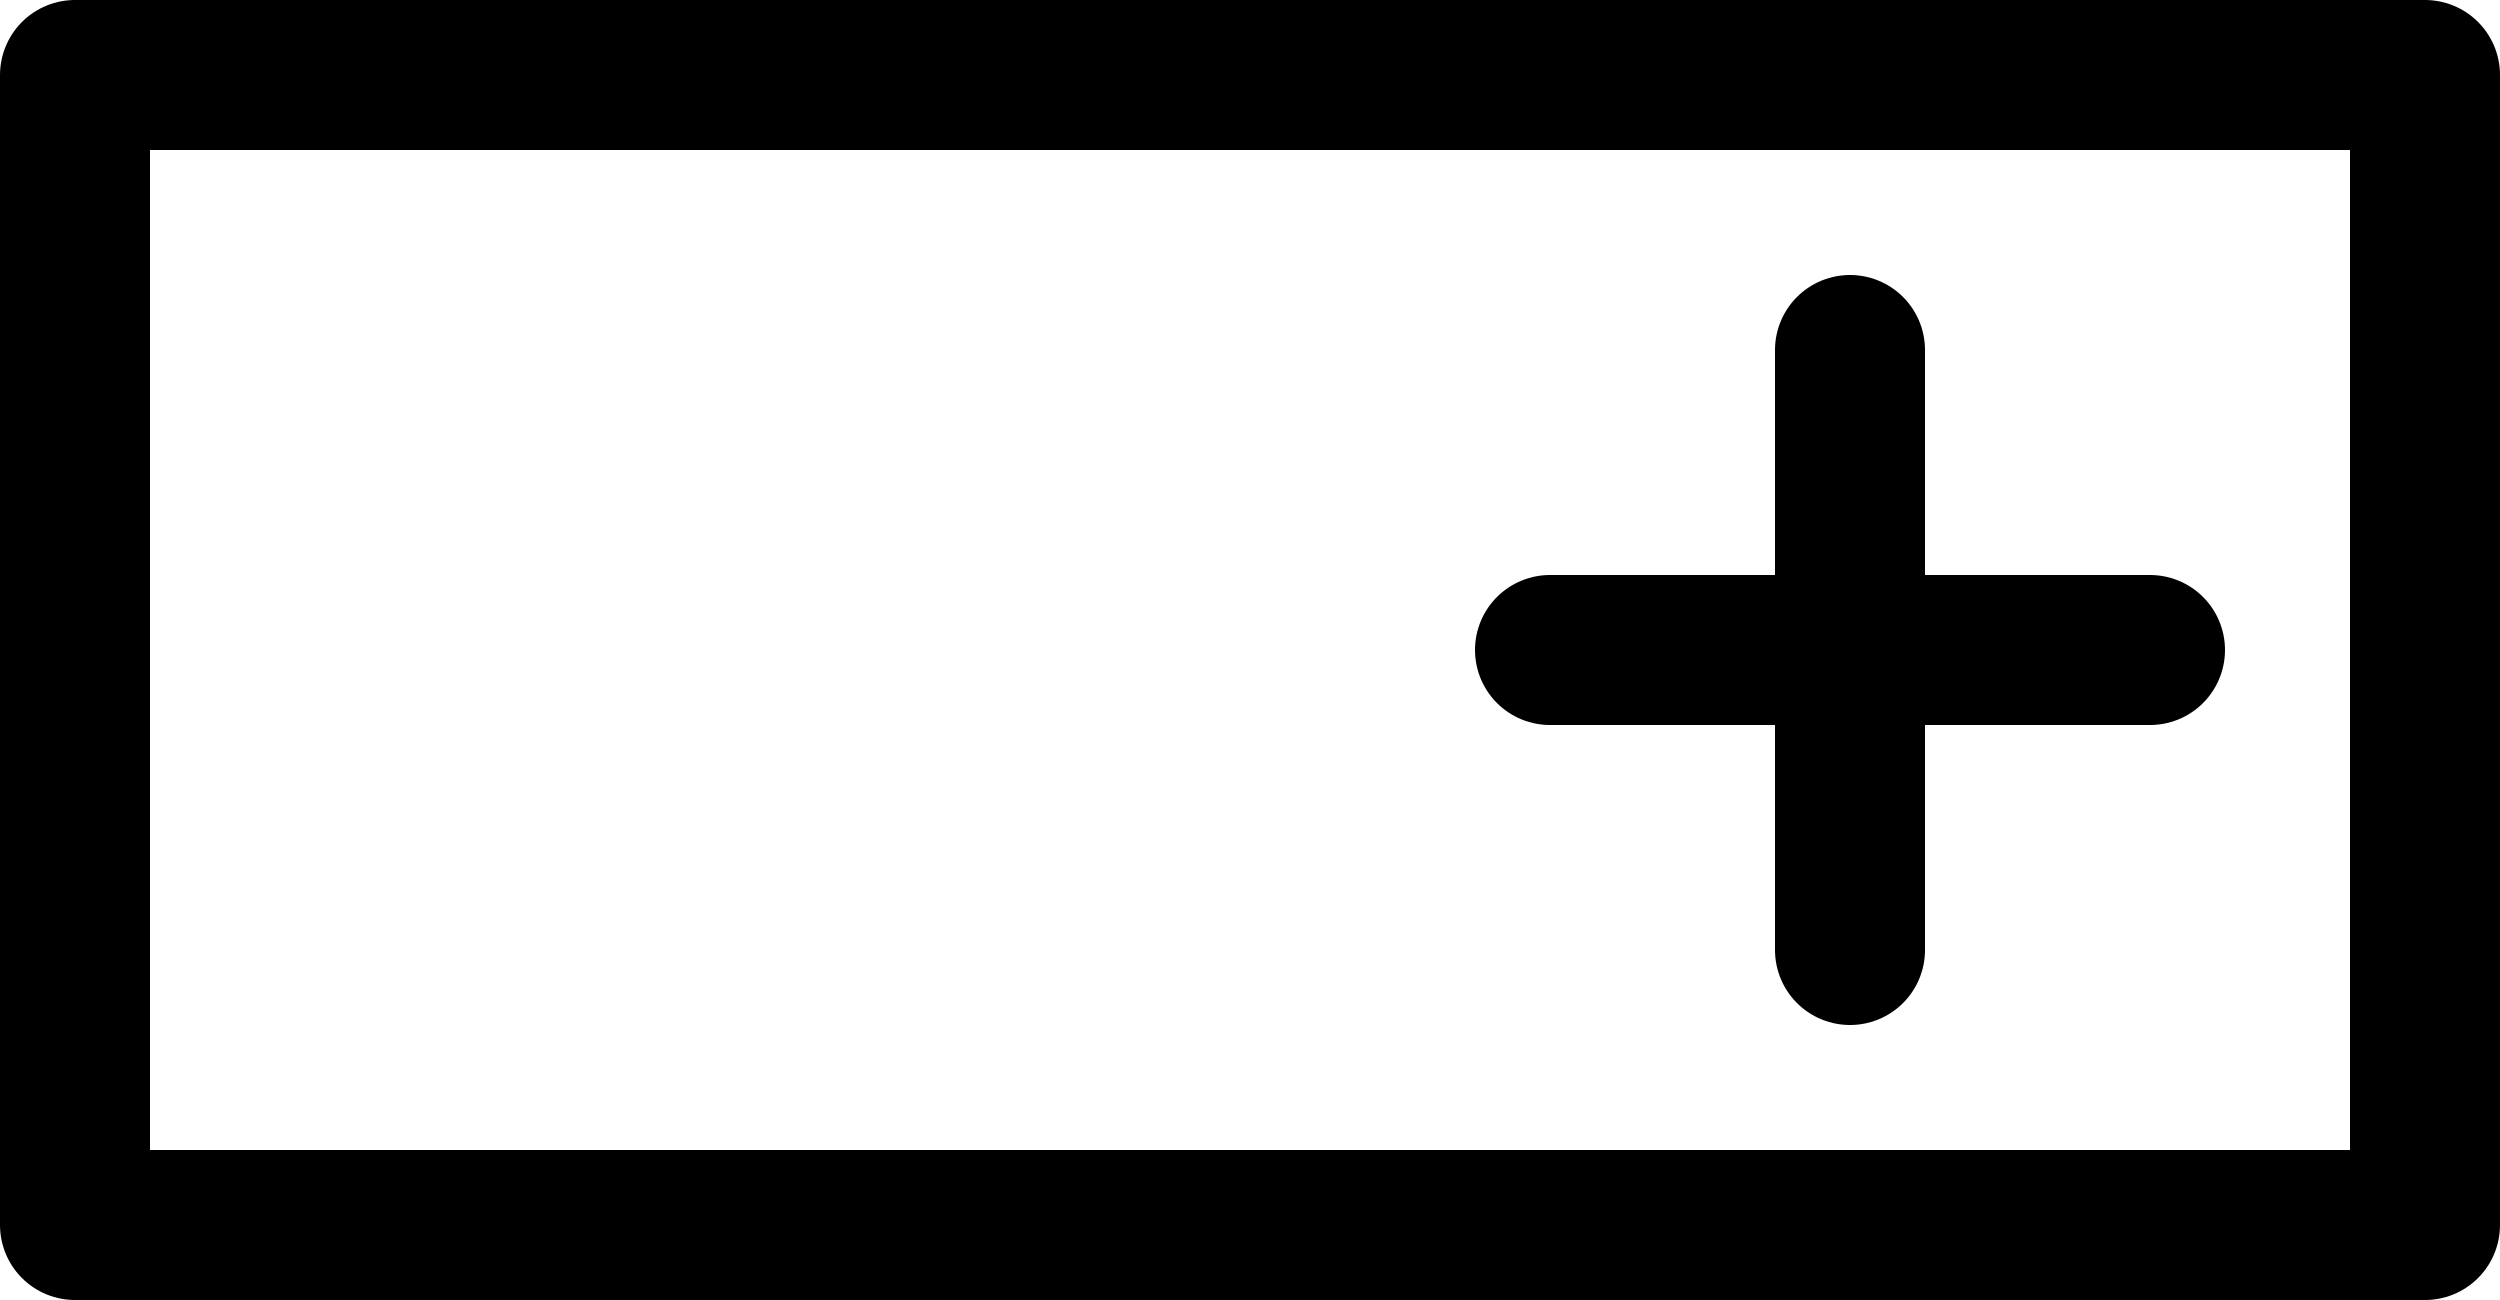 <svg width="25" height="13" viewBox="0 0 25 13" fill="none" xmlns="http://www.w3.org/2000/svg">
<path d="M0.75 0.75H24.25V12.25H0.75V0.75Z" stroke="black" stroke-width="1.5" stroke-linejoin="round"/>
<path d="M18.5 3.5V9.5M15.5 6.5H21.5" stroke="black" stroke-width="1.5" stroke-linecap="round" stroke-linejoin="round"/>
</svg>
